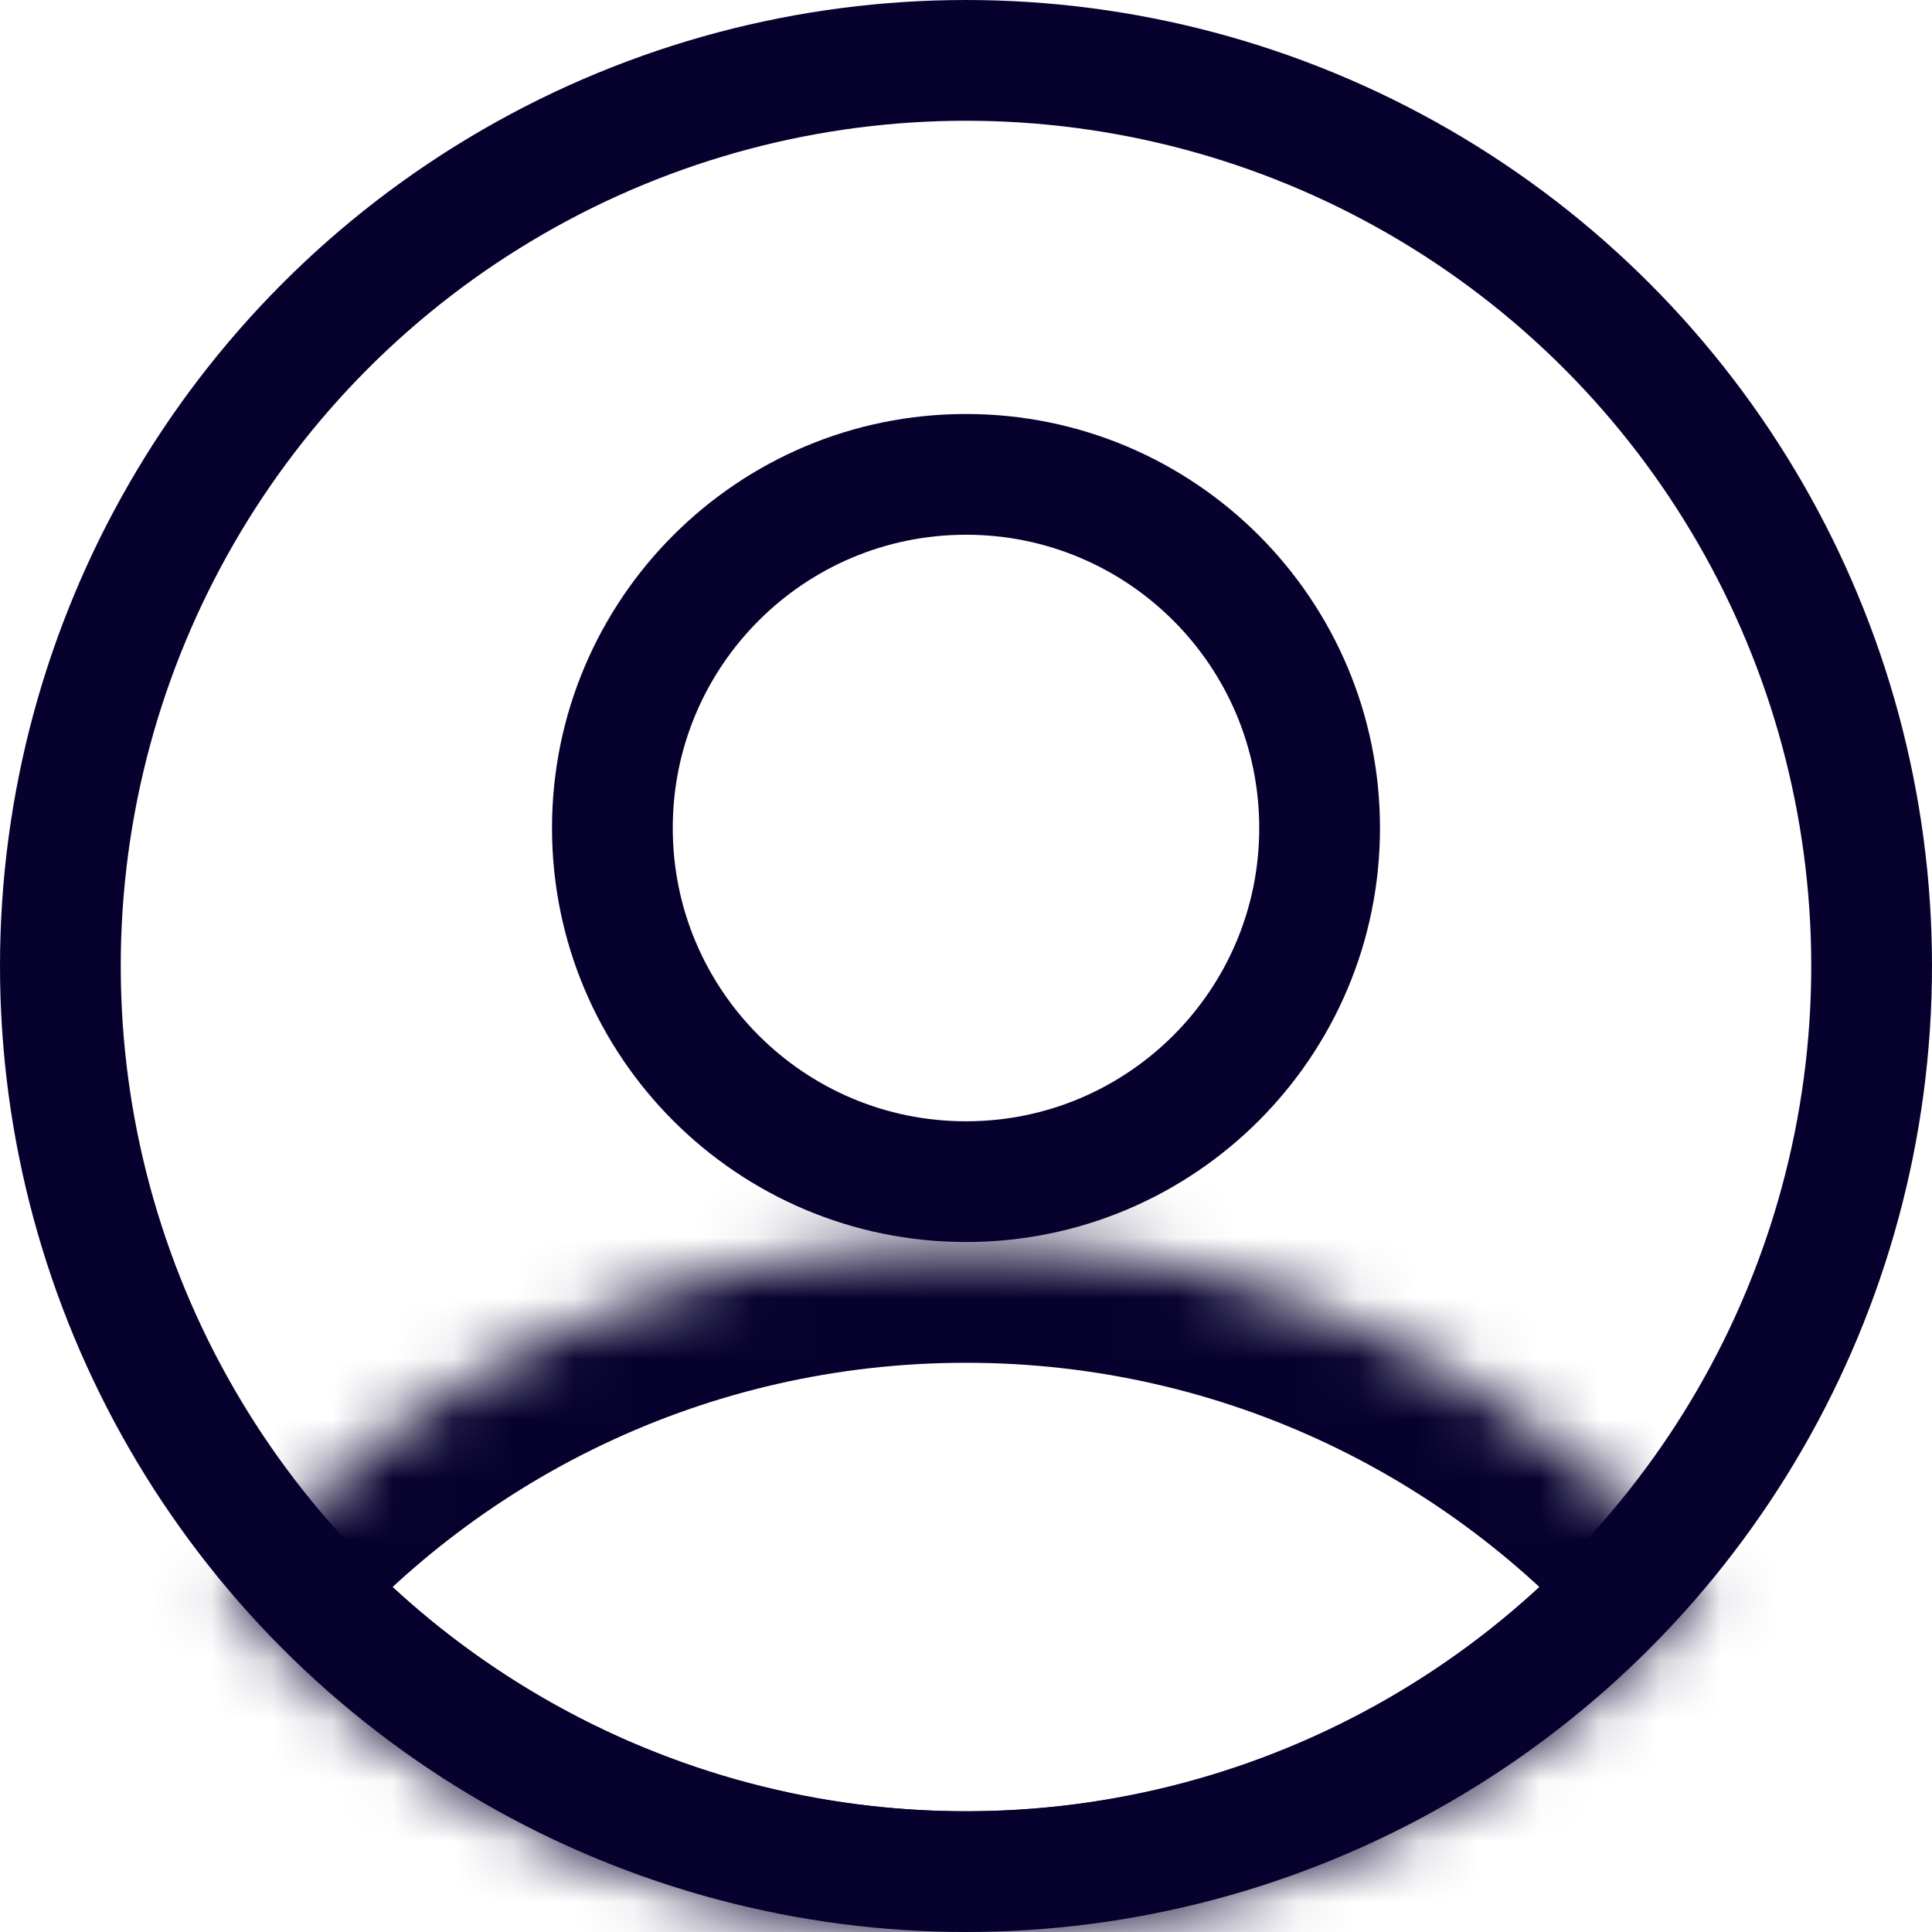 <svg width="32" height="32" viewBox="0 0 32 32" fill="none" xmlns="http://www.w3.org/2000/svg">
<circle cx="16" cy="16" r="15" stroke="#07012E" stroke-width="2"/>
<path d="M21.857 13.715C21.857 16.949 19.235 19.572 16 19.572C12.765 19.572 10.143 16.949 10.143 13.715C10.143 10.48 12.765 7.857 16 7.857C19.235 7.857 21.857 10.48 21.857 13.715Z" stroke="#07012E" stroke-width="2"/>
<mask id="path-3-inside-1_607_3258" fill="white">
<path fill-rule="evenodd" clip-rule="evenodd" d="M3.744 26.287C6.679 22.793 11.08 20.572 16 20.572C20.92 20.572 25.321 22.793 28.256 26.287C25.321 29.78 20.92 32.001 16 32.001C11.08 32.001 6.679 29.78 3.744 26.287Z"/>
</mask>
<path d="M3.744 26.287L2.212 25L1.132 26.287L2.212 27.573L3.744 26.287ZM28.256 26.287L29.788 27.573L30.868 26.287L29.788 25L28.256 26.287ZM5.275 27.573C7.846 24.512 11.696 22.572 16 22.572V18.572C10.464 18.572 5.511 21.073 2.212 25L5.275 27.573ZM16 22.572C20.304 22.572 24.154 24.512 26.725 27.573L29.788 25C26.489 21.073 21.535 18.572 16 18.572V22.572ZM26.725 25C24.154 28.061 20.304 30.001 16 30.001V34.001C21.535 34.001 26.489 31.5 29.788 27.573L26.725 25ZM16 30.001C11.696 30.001 7.846 28.061 5.275 25L2.212 27.573C5.511 31.5 10.464 34.001 16 34.001V30.001Z" fill="#07012E" mask="url(#path-3-inside-1_607_3258)"/>
</svg>
